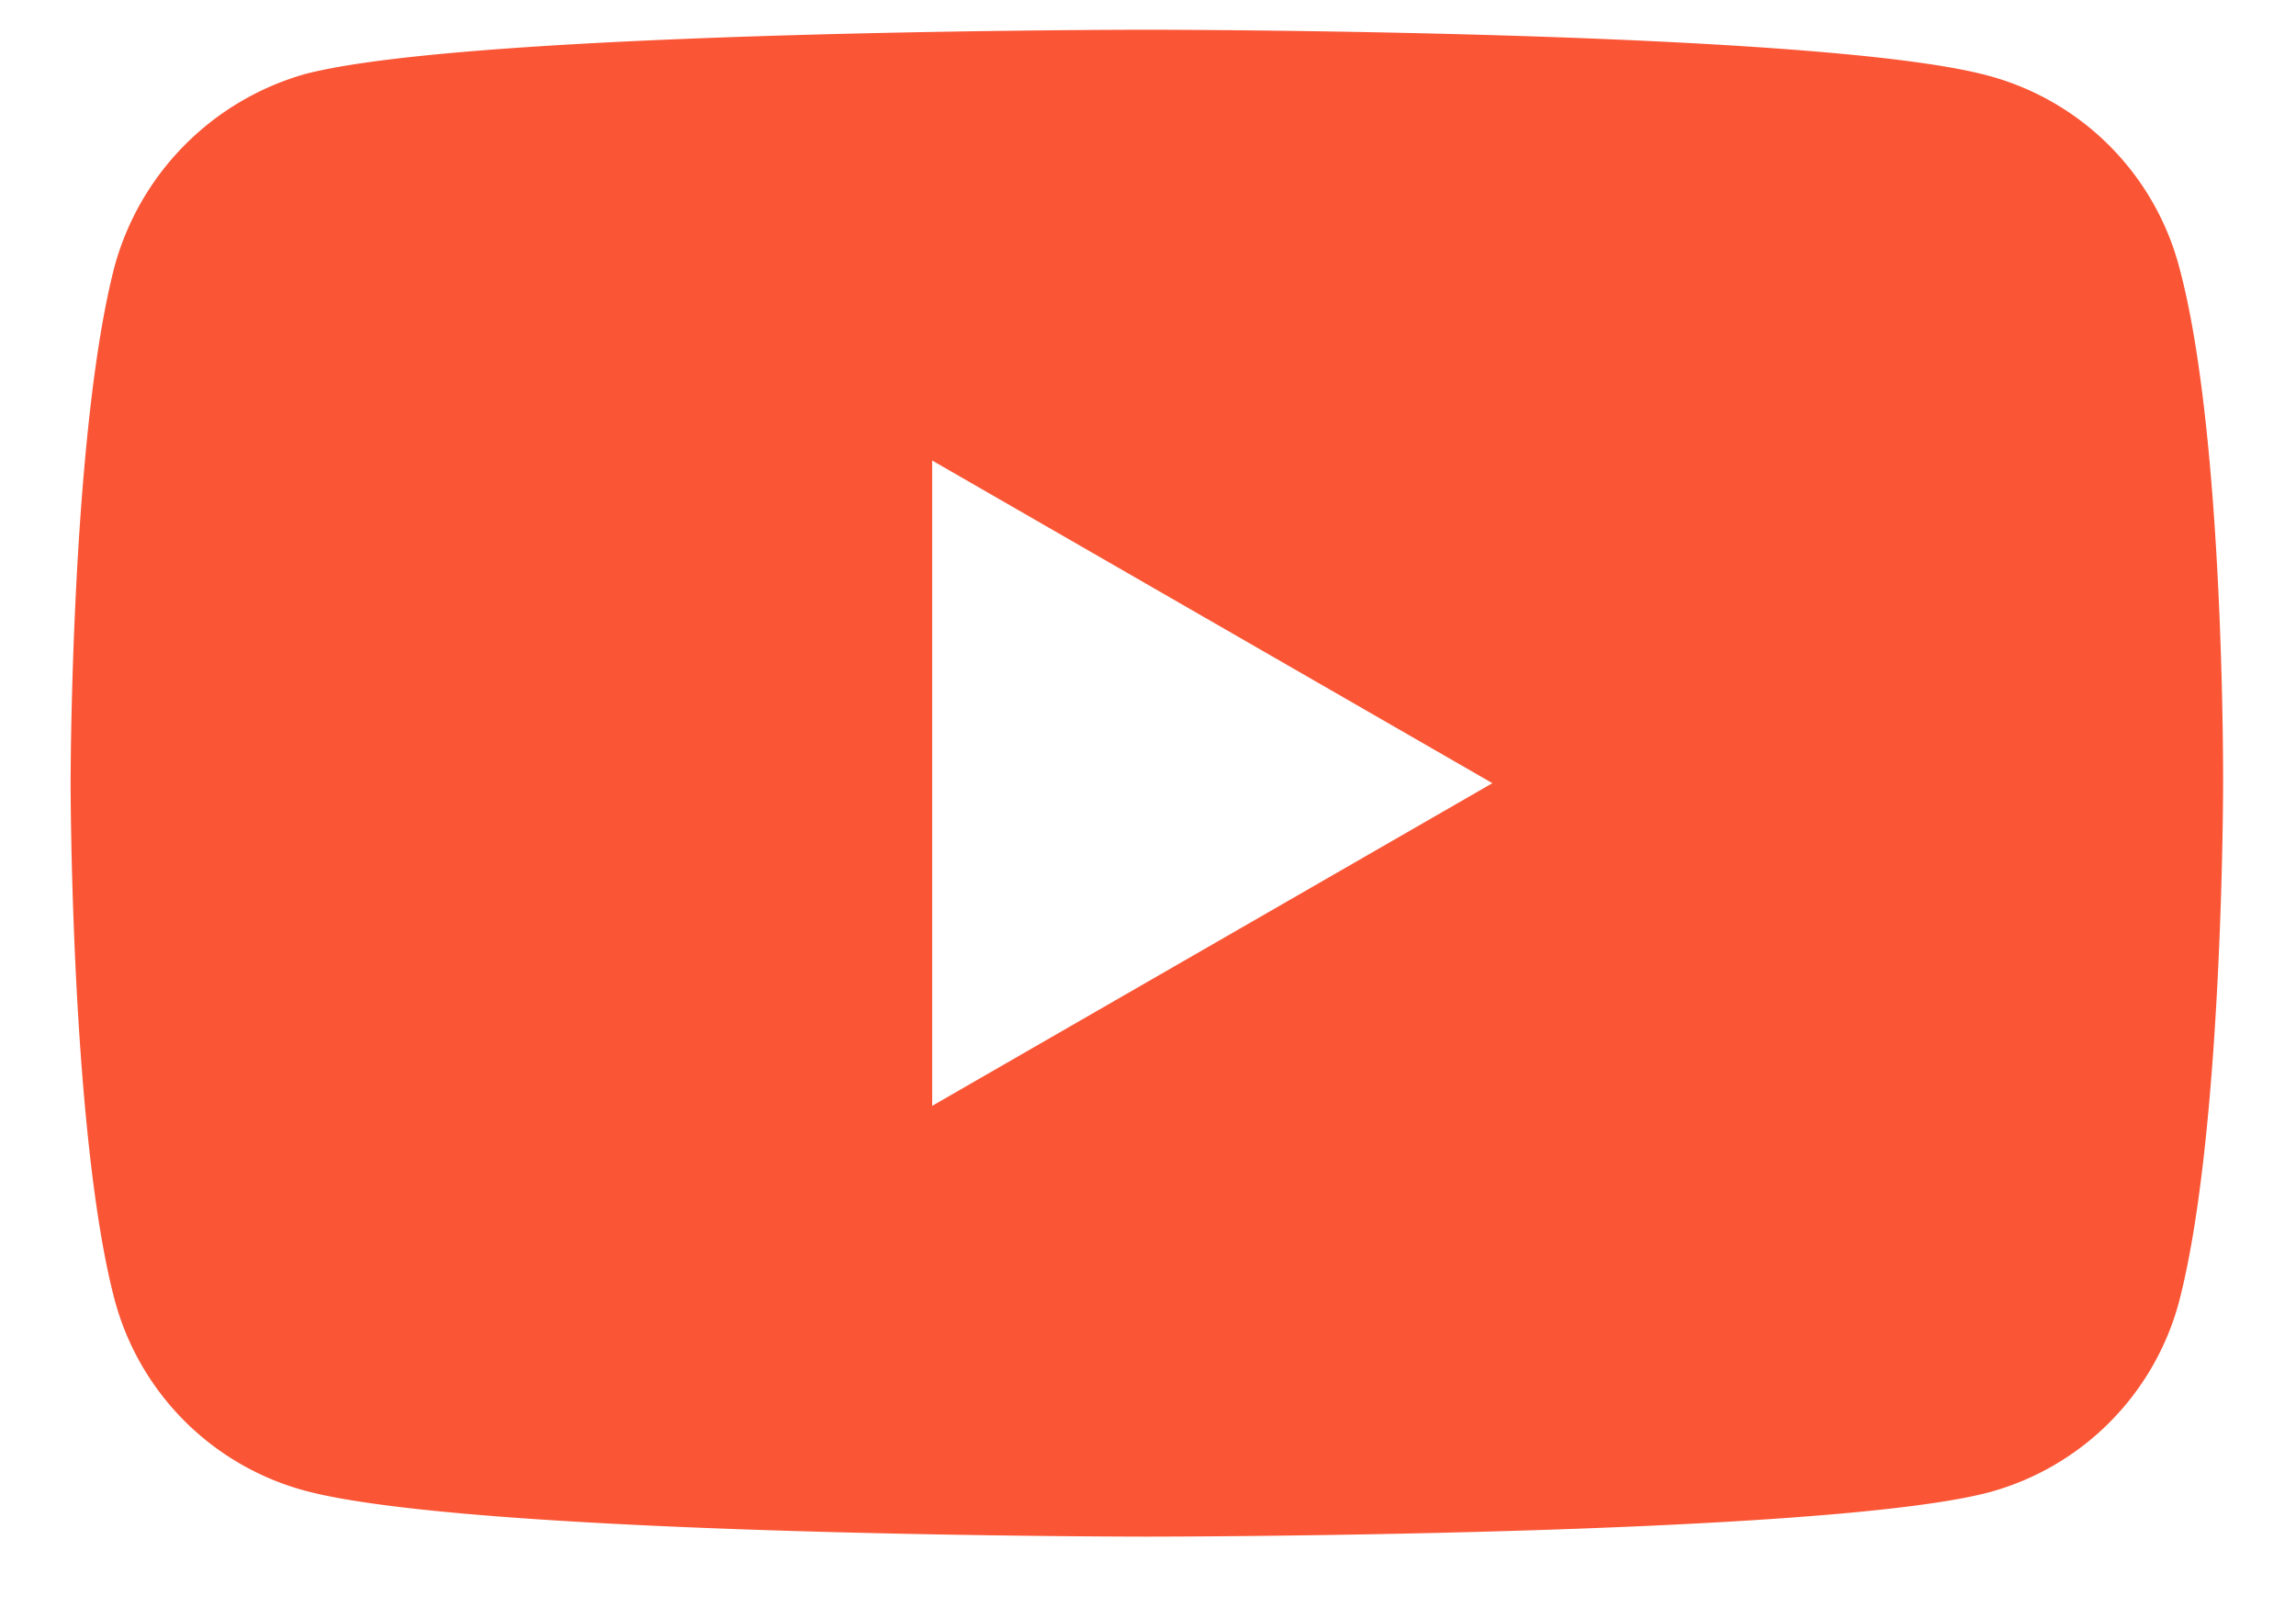 <svg xmlns="http://www.w3.org/2000/svg" width="20" height="14" fill="none"><path fill="#FA5636" d="M18.979 2.313A2.35 2.35 0 0 0 17.326.661C15.86.259 9.99.259 9.99.259s-5.869 0-7.336.387A2.4 2.4 0 0 0 1 2.313C.615 3.781.615 6.823.615 6.823s0 3.058.386 4.51a2.35 2.35 0 0 0 1.653 1.653c1.483.401 7.336.401 7.336.401s5.87 0 7.336-.386a2.35 2.35 0 0 0 1.653-1.652c.386-1.468.386-4.51.386-4.51s.016-3.058-.386-4.526M8.12 9.634V4.012l4.88 2.811z"/></svg>